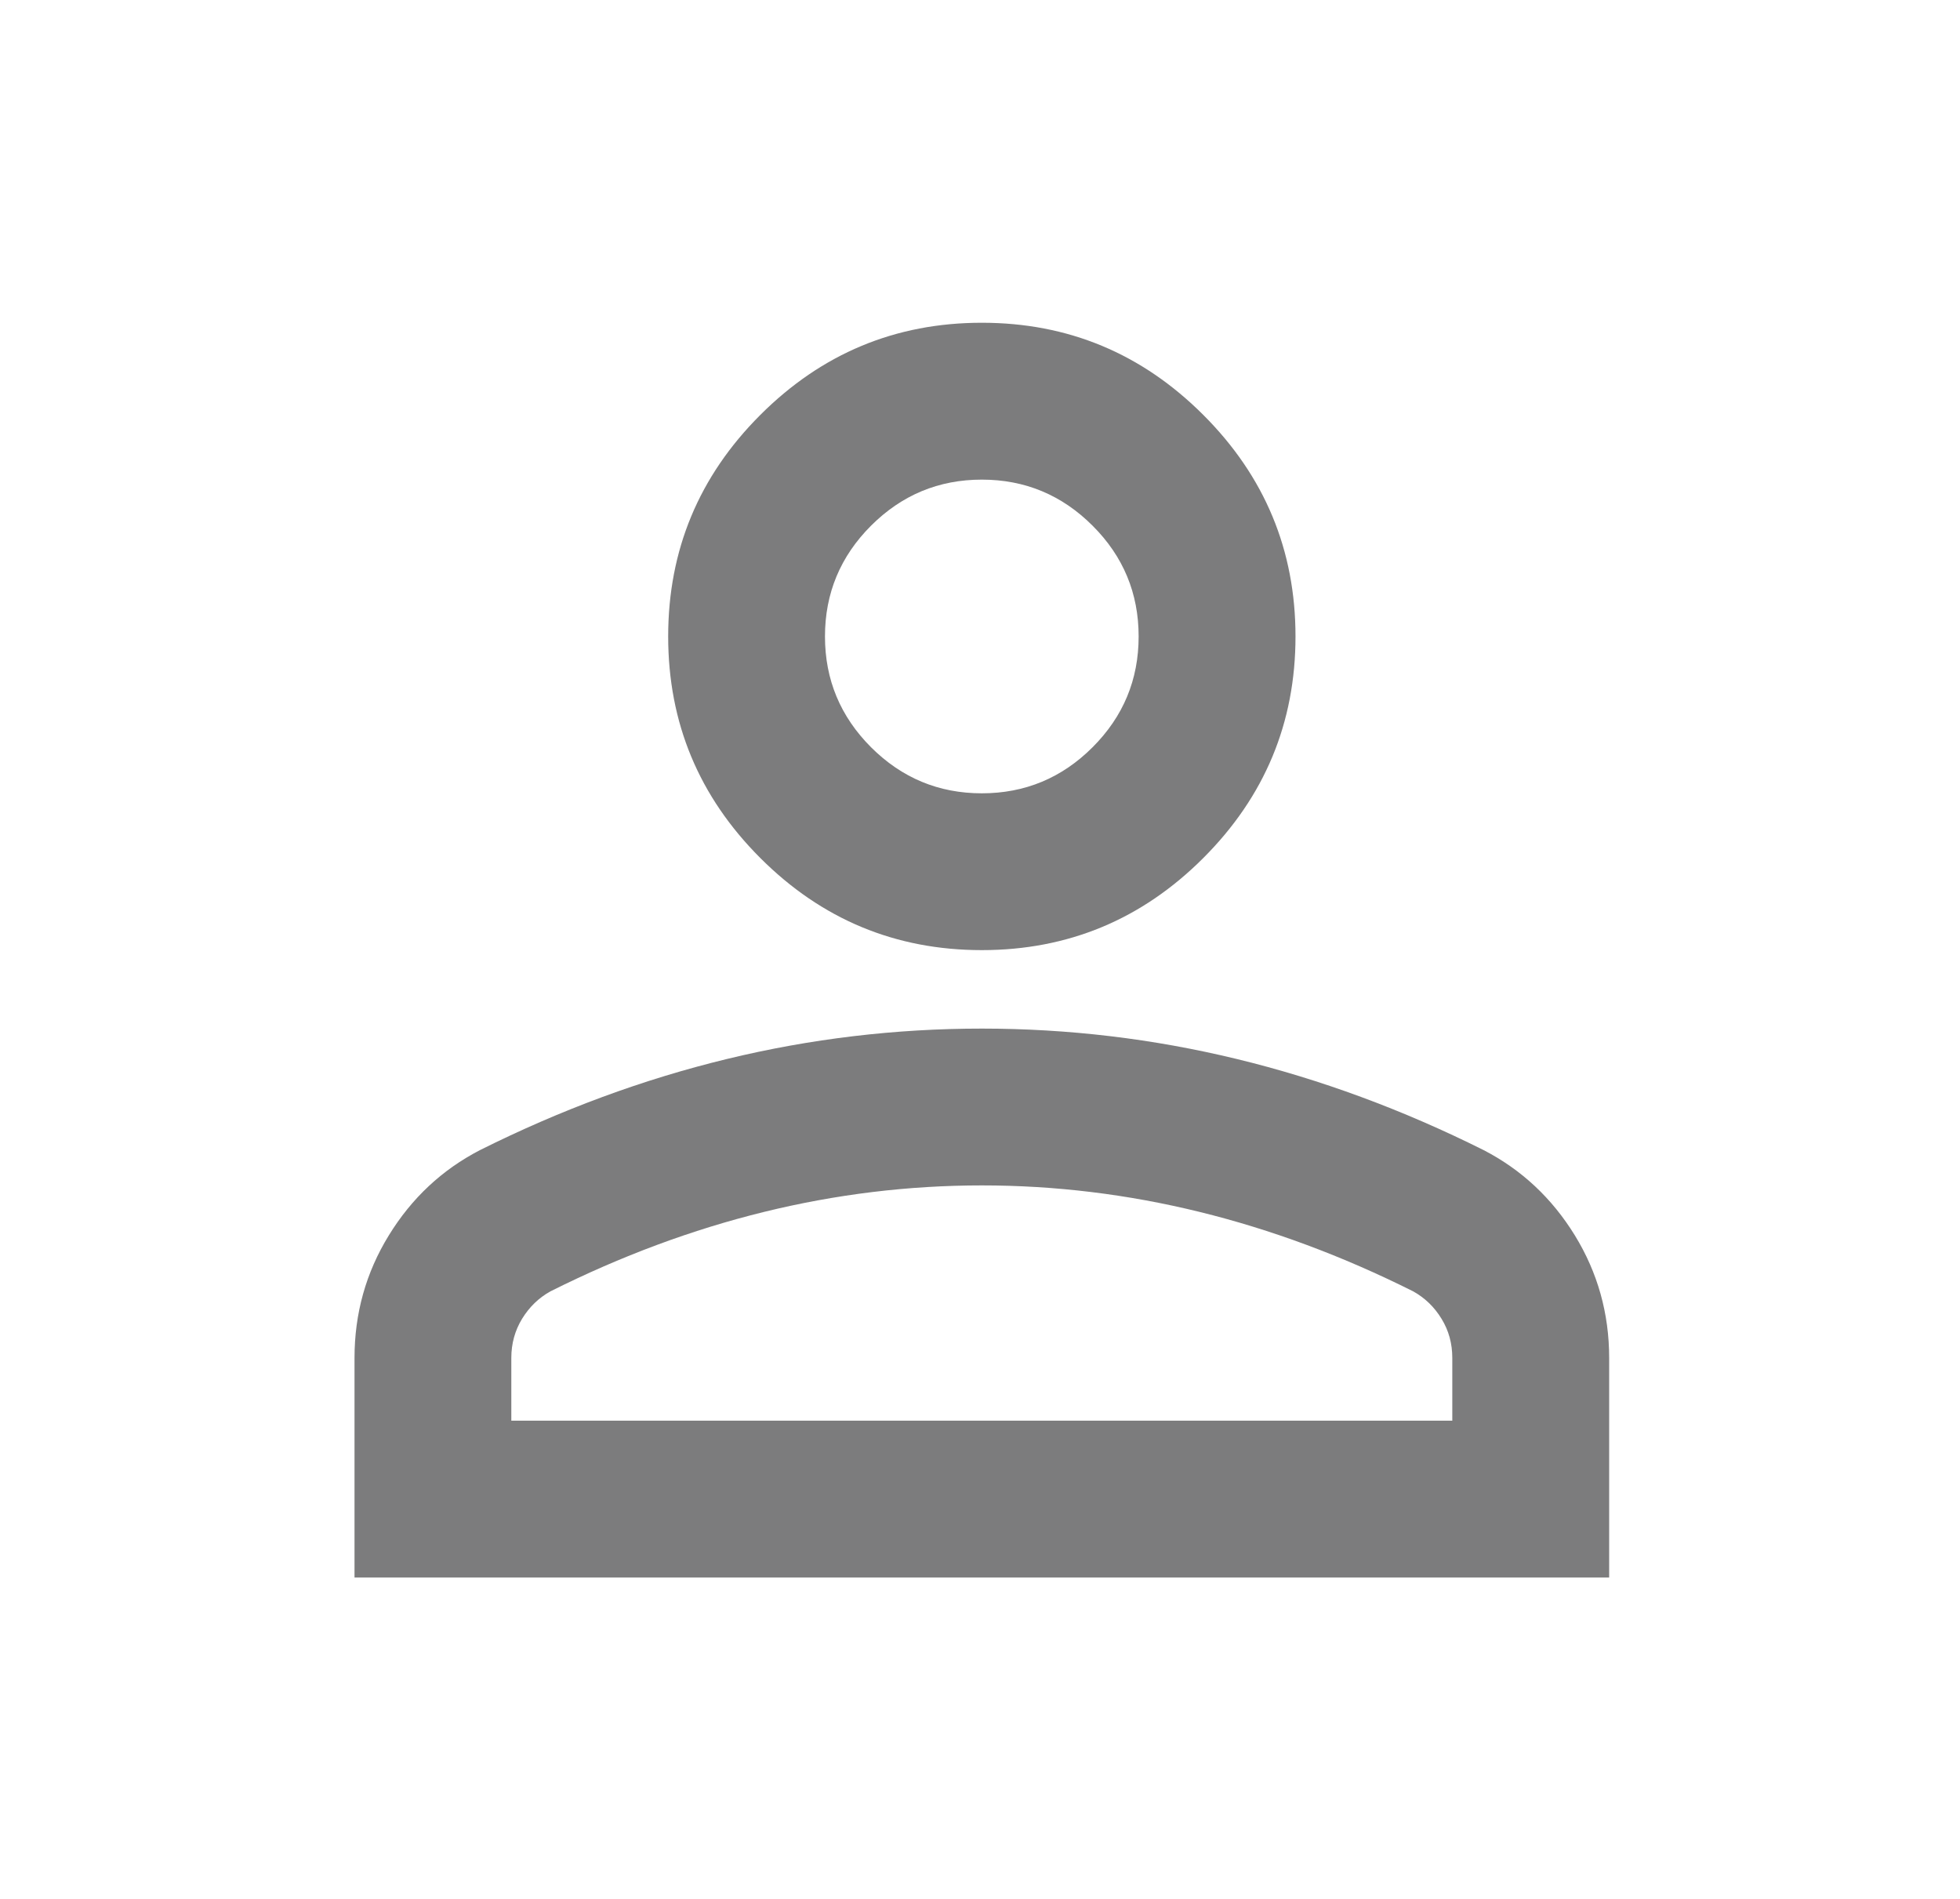 <svg width="32" height="31" viewBox="0 0 32 31" fill="none" xmlns="http://www.w3.org/2000/svg">
<path d="M16.03 15.511C14.621 15.511 13.416 15.01 12.413 14.007C11.41 13.004 10.909 11.799 10.909 10.39C10.909 8.982 11.41 7.776 12.413 6.774C13.416 5.771 14.621 5.269 16.03 5.269C17.438 5.269 18.643 5.771 19.646 6.774C20.649 7.776 21.151 8.982 21.151 10.39C21.151 11.799 20.649 13.004 19.646 14.007C18.643 15.01 17.438 15.511 16.03 15.511ZM5.788 25.753V22.169C5.788 21.443 5.974 20.776 6.348 20.168C6.721 19.56 7.217 19.096 7.836 18.776C9.159 18.115 10.503 17.619 11.869 17.288C13.234 16.957 14.621 16.792 16.03 16.792C17.438 16.792 18.825 16.957 20.191 17.288C21.556 17.619 22.9 18.115 24.223 18.776C24.842 19.096 25.338 19.56 25.712 20.168C26.085 20.776 26.272 21.443 26.272 22.169V25.753H5.788ZM8.348 23.193H23.711V22.169C23.711 21.934 23.653 21.721 23.535 21.529C23.418 21.337 23.263 21.187 23.071 21.081C21.919 20.504 20.756 20.072 19.582 19.784C18.409 19.496 17.225 19.352 16.03 19.352C14.835 19.352 13.65 19.496 12.477 19.784C11.303 20.072 10.14 20.504 8.988 21.081C8.796 21.187 8.642 21.337 8.524 21.529C8.407 21.721 8.348 21.934 8.348 22.169V23.193ZM16.03 12.951C16.734 12.951 17.337 12.7 17.838 12.199C18.34 11.697 18.59 11.095 18.59 10.39C18.59 9.686 18.34 9.083 17.838 8.582C17.337 8.081 16.734 7.83 16.03 7.83C15.325 7.83 14.723 8.081 14.221 8.582C13.72 9.083 13.469 9.686 13.469 10.39C13.469 11.095 13.72 11.697 14.221 12.199C14.723 12.7 15.325 12.951 16.03 12.951Z" fill="#7C7C7D"/>
</svg>
